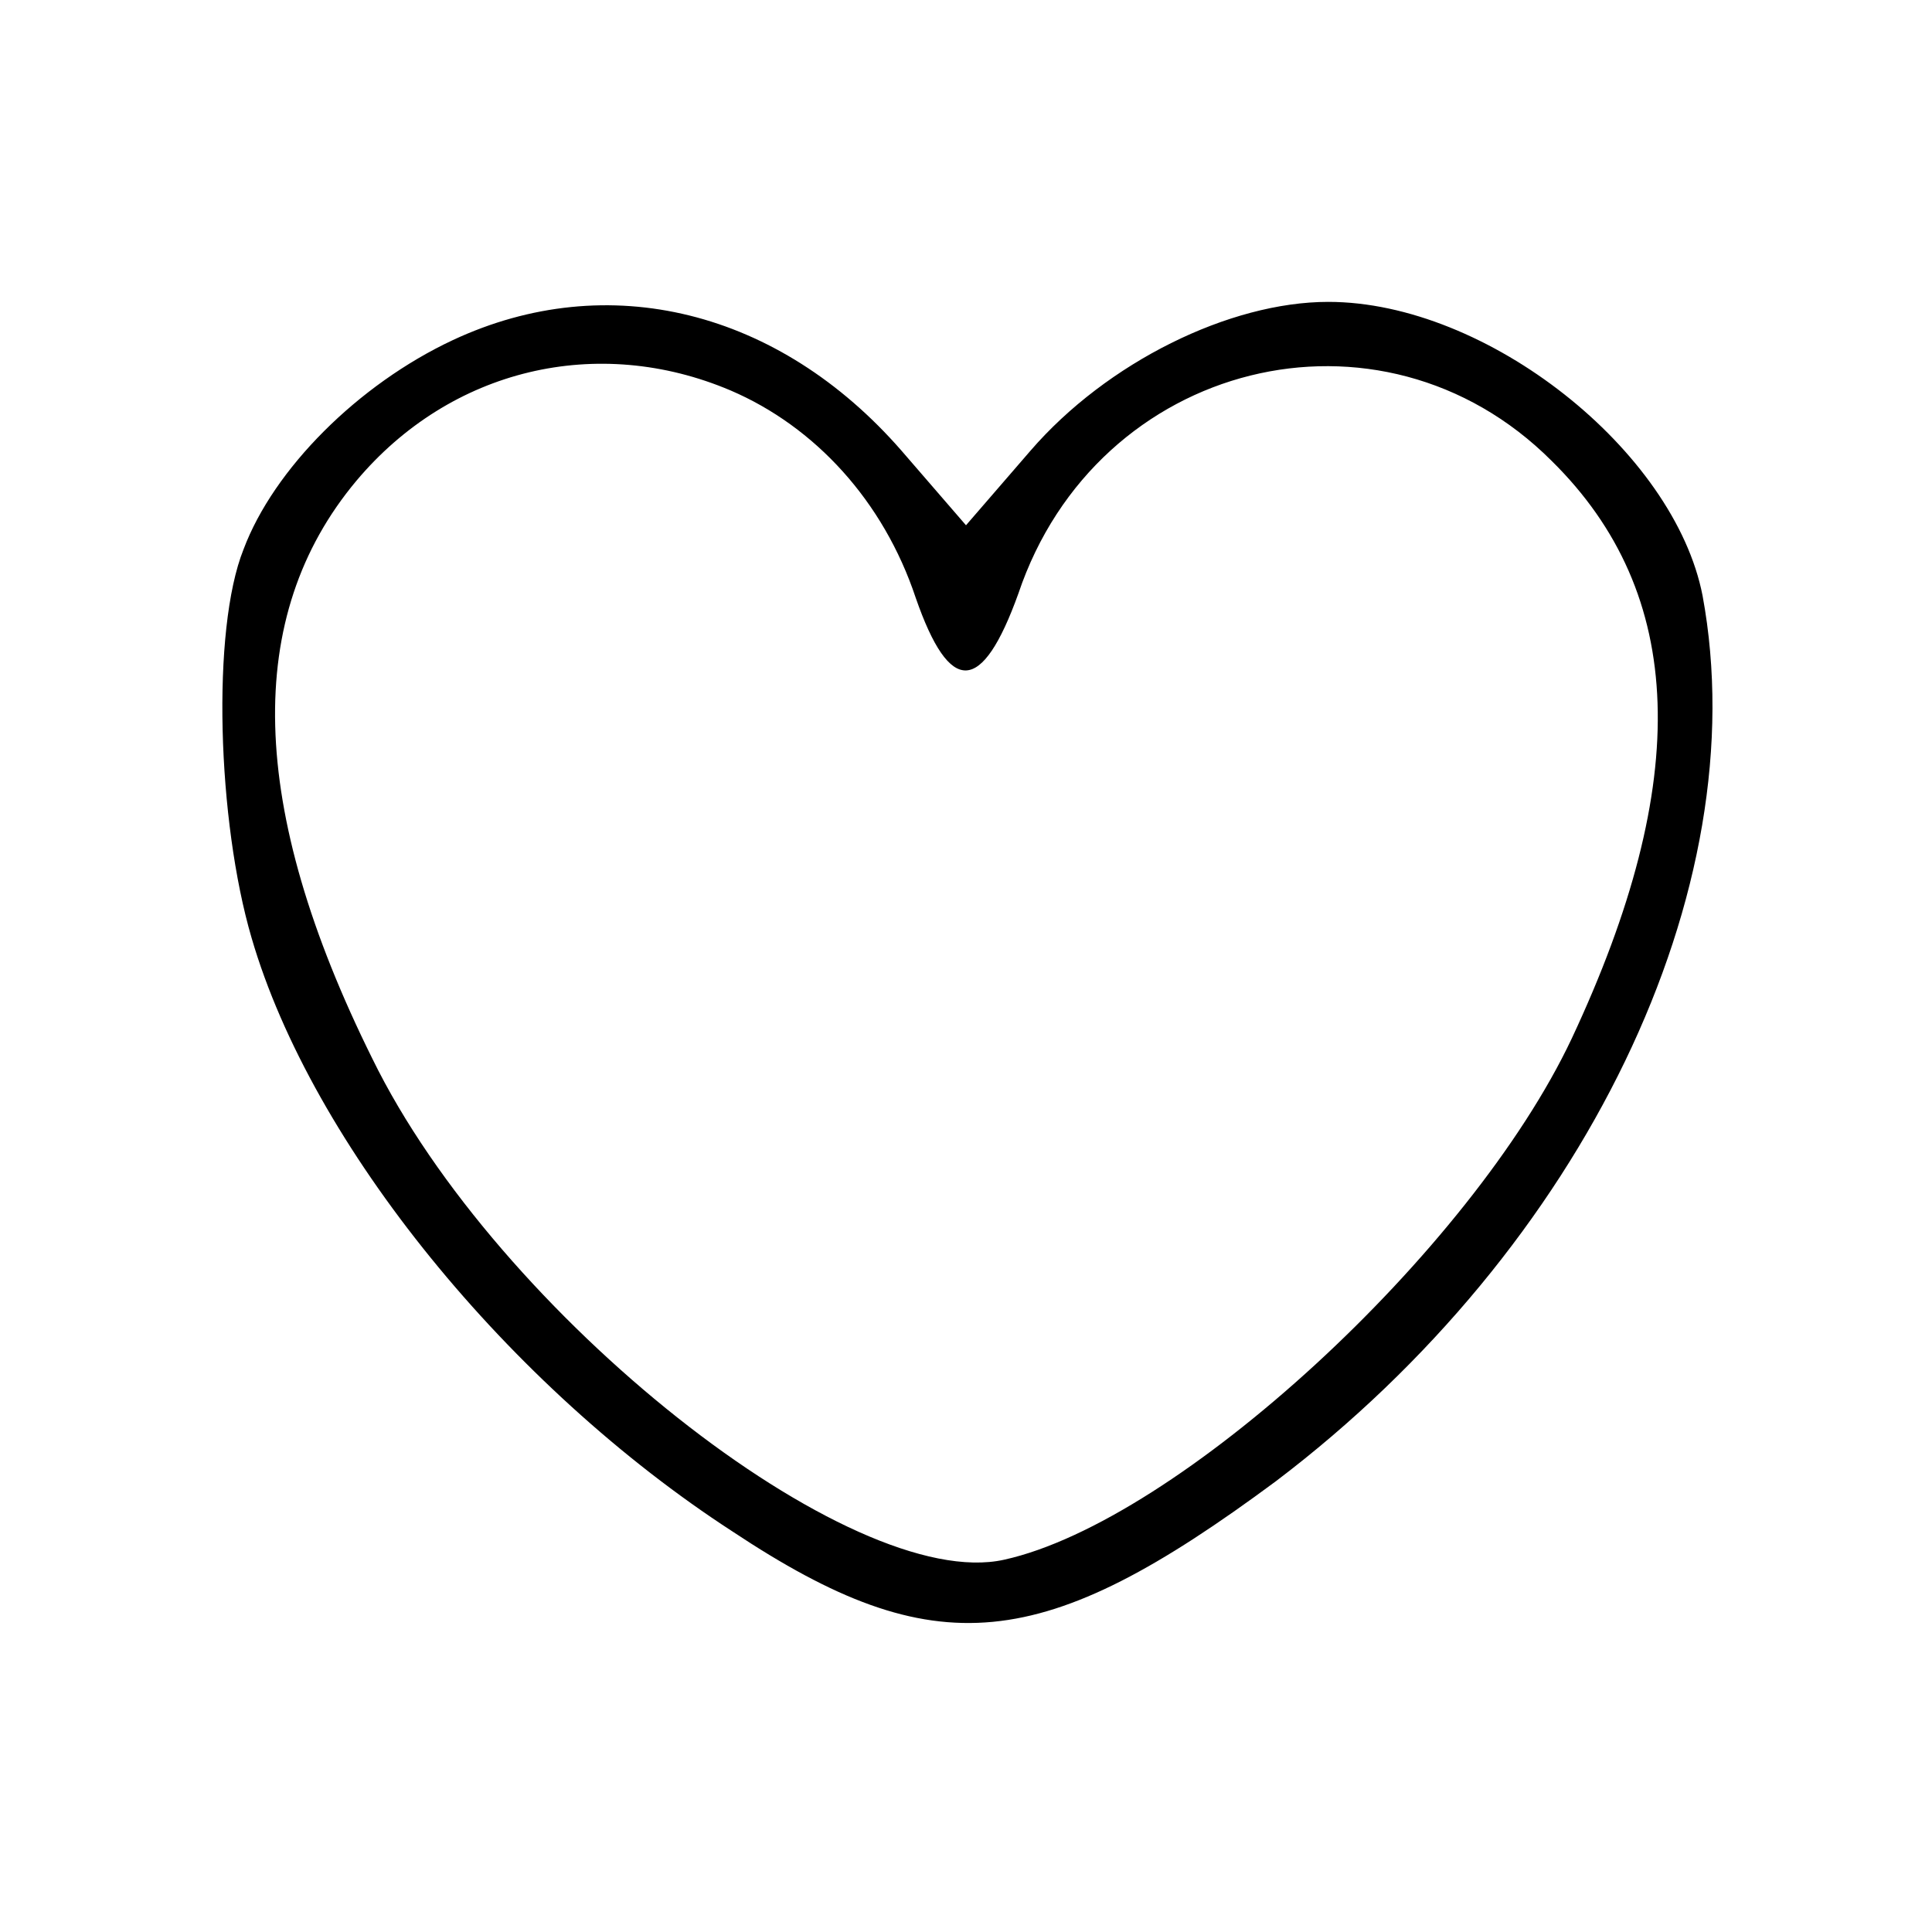 <?xml version="1.0" standalone="no"?>
<!DOCTYPE svg PUBLIC "-//W3C//DTD SVG 20010904//EN"
 "http://www.w3.org/TR/2001/REC-SVG-20010904/DTD/svg10.dtd">
<svg version="1.0" xmlns="http://www.w3.org/2000/svg"
 width="96pt" height="96pt" viewBox="0 0 96 96"
 preserveAspectRatio="xMidYMid meet">

<g transform="translate(0,96) scale(0.1,-0.1)"
fill="#000000" stroke="none">
<path d="M225 791 c-47 -22 -89 -64 -104 -104 -16 -40 -13 -135 4 -193 30
-103 128 -223 239 -295 101 -67 154 -61 270 25 153 116 239 294 212 440 -14
72 -107 146 -186 146 -49 0 -110 -30 -148 -74 l-32 -37 -32 37 c-61 70 -146
91 -223 55z m138 -25 c42 -18 76 -55 92 -103 17 -49 33 -48 51 2 39 116 180
151 265 66 67 -66 70 -159 10 -287 -50 -106 -196 -240 -282 -259 -76 -17 -252
122 -314 249 -62 125 -64 220 -8 287 47 56 120 73 186 45z"/>
</g>
</svg>
